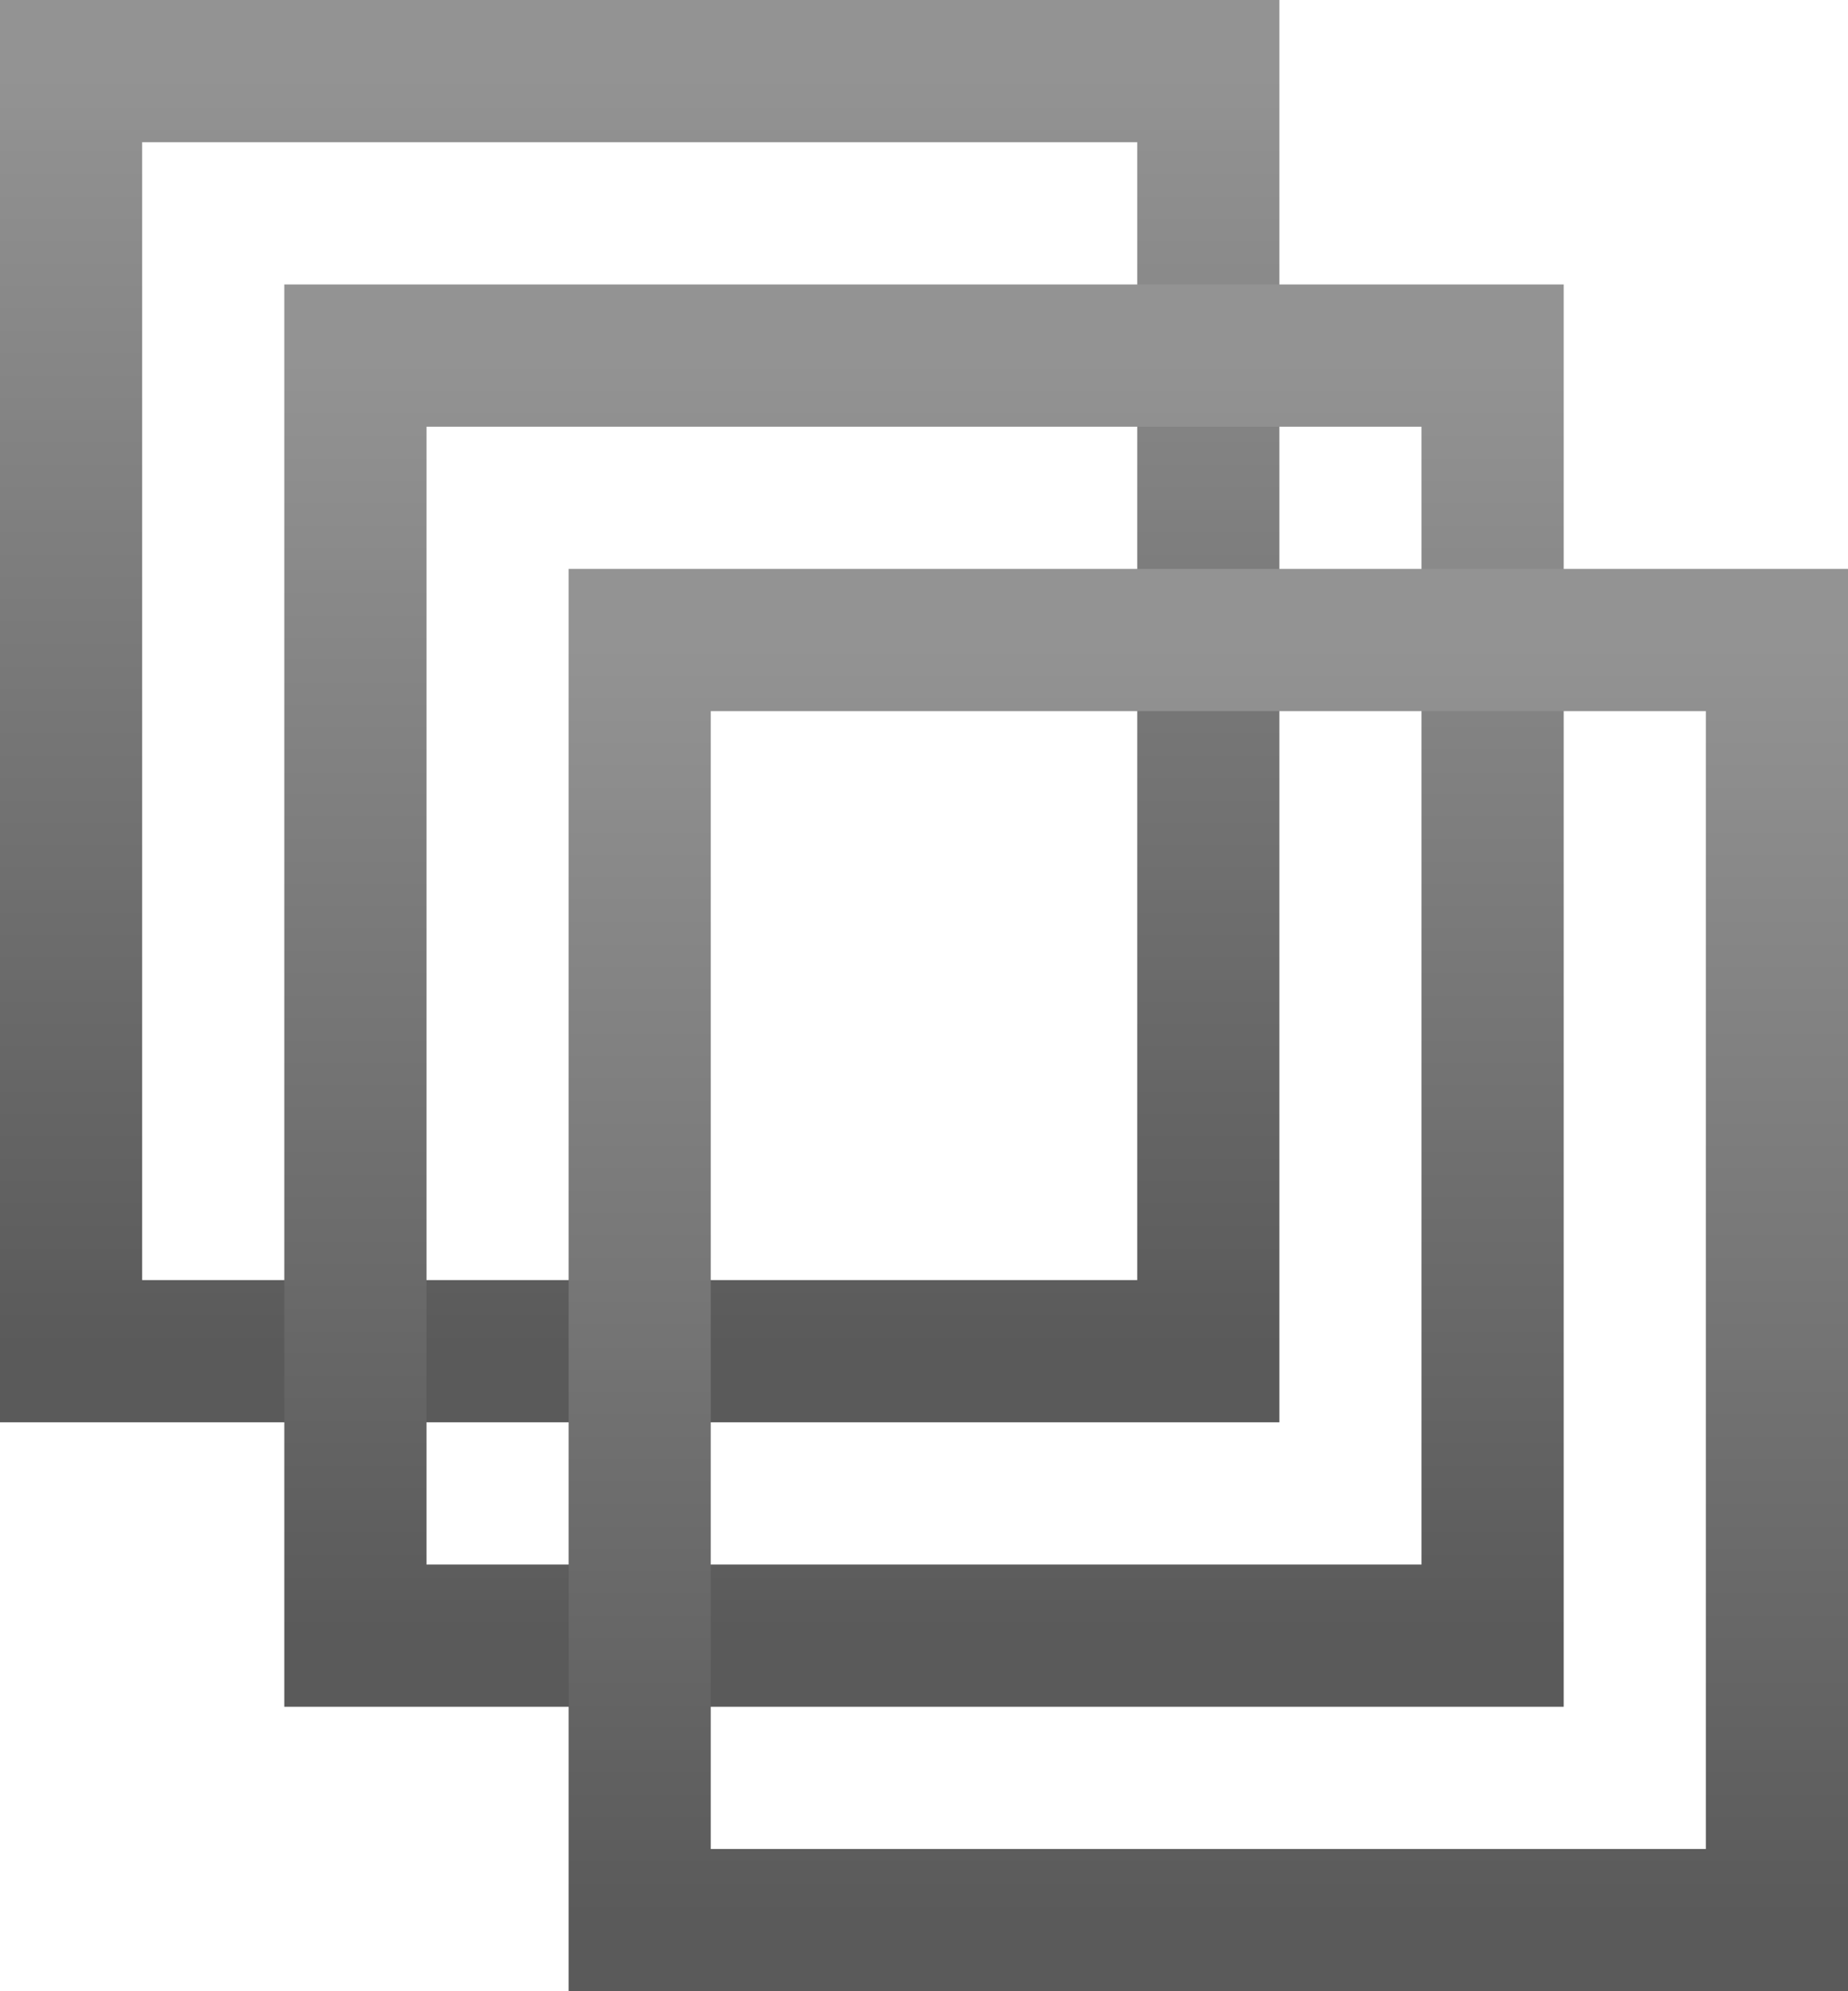 
<svg width="13px" height="14px" viewBox="0 0 13 14" version="1.1" xmlns="http://www.w3.org/2000/svg" xmlns:xlink="http://www.w3.org/1999/xlink">
    <!-- Generator: Sketch 48.1 (47250) - http://www.bohemiancoding.com/sketch -->
    <desc>Created with Sketch.</desc>
    <defs>
        <linearGradient x1="50%" y1="0%" x2="50%" y2="100%" id="linearGradient-1">
            <stop stop-color="#939393" offset="0%"></stop>
            <stop stop-color="#5A5A5A" offset="100%"></stop>
        </linearGradient>
    </defs>
    <g id="Page-1" stroke="none" stroke-width="1" fill="none" fill-rule="evenodd">
        <g id="Group-15" stroke="url(#linearGradient-1)">
            <rect id="Rectangle-25" x="0.5" y="0.5" width="8" height="9"></rect>
            <rect id="Rectangle-25" x="2.5" y="2.5" width="8" height="9"></rect>
            <rect id="Rectangle-25" x="4.5" y="4.5" width="8" height="9"></rect>
        </g>
    </g>
</svg>